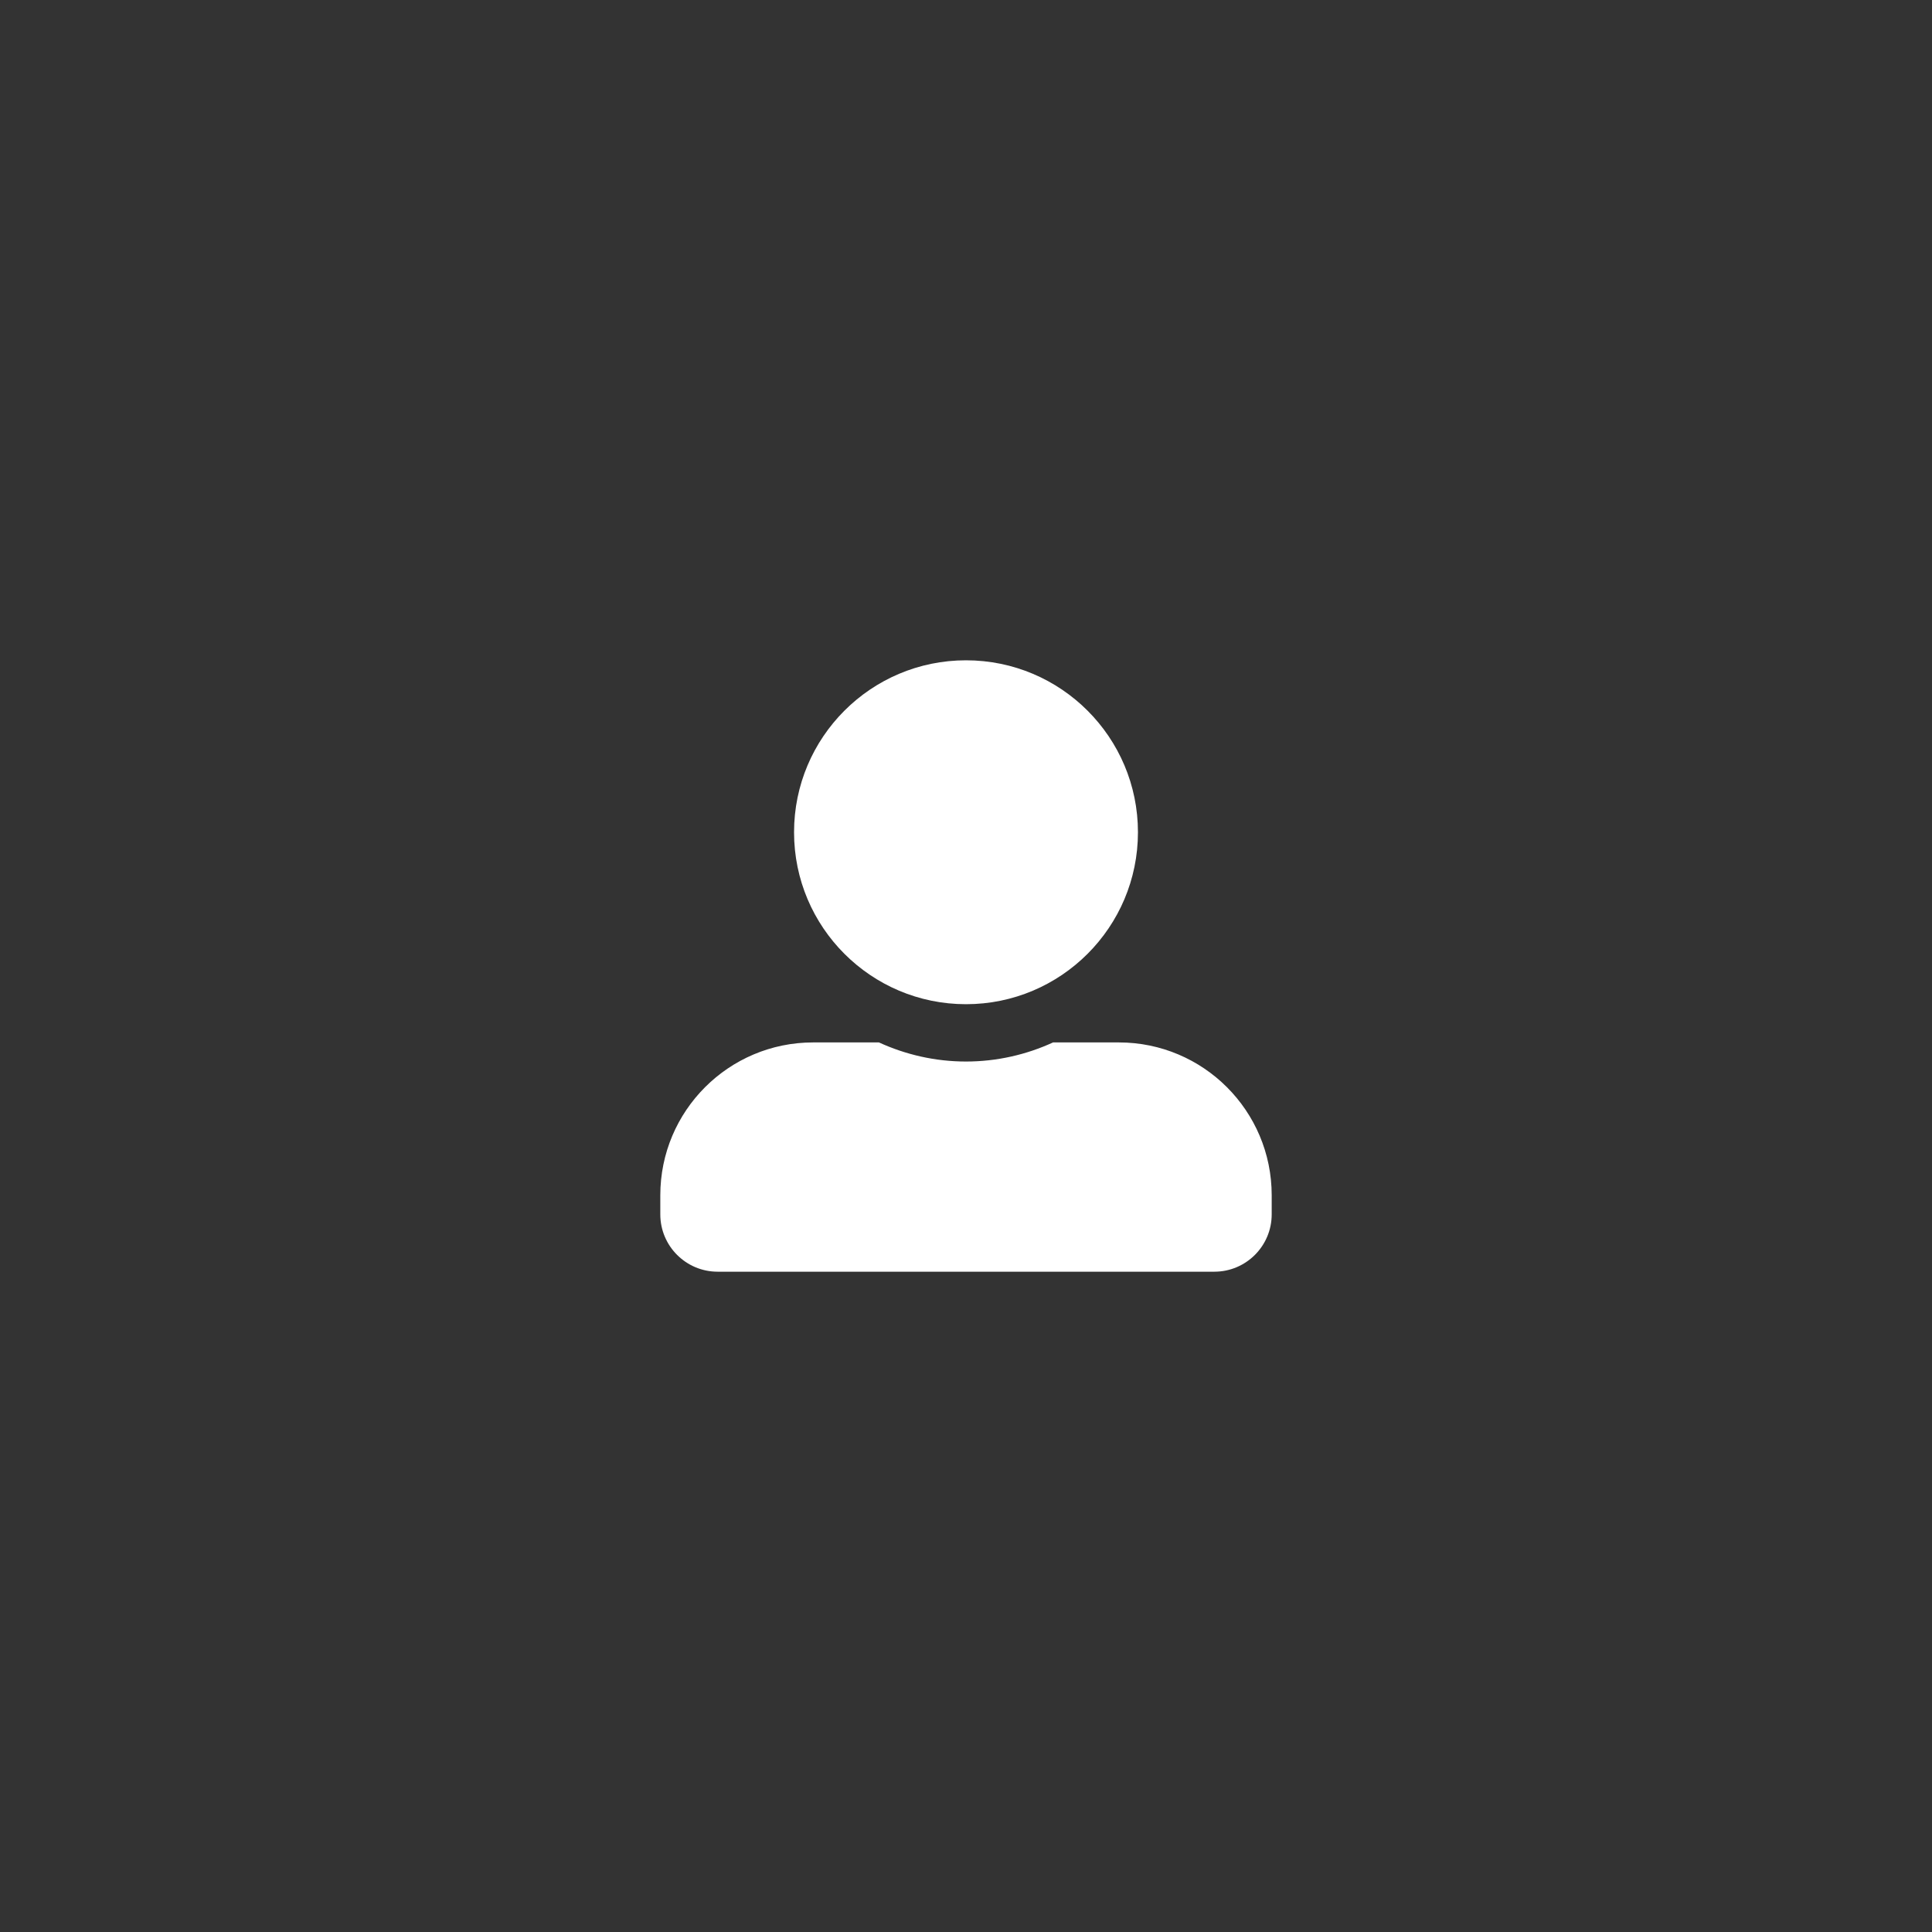 <svg width="79" height="79" viewBox="0 0 79 79" fill="none" xmlns="http://www.w3.org/2000/svg">
<rect x="0" y="0" width="79" height="79" fill="#333333" stroke="none"/>
<path d="M39.5 41.062C43.382 41.062 46.531 37.913 46.531 34.031C46.531 30.149 43.382 27 39.5 27C35.618 27 32.469 30.149 32.469 34.031C32.469 37.913 35.618 41.062 39.5 41.062ZM45.75 42.625H43.06C41.976 43.123 40.77 43.406 39.5 43.406C38.23 43.406 37.029 43.123 35.94 42.625H33.25C29.798 42.625 27 45.423 27 48.875V49.656C27 50.95 28.05 52 29.344 52H49.656C50.95 52 52 50.95 52 49.656V48.875C52 45.423 49.202 42.625 45.75 42.625Z" fill="white"/>
</svg>
